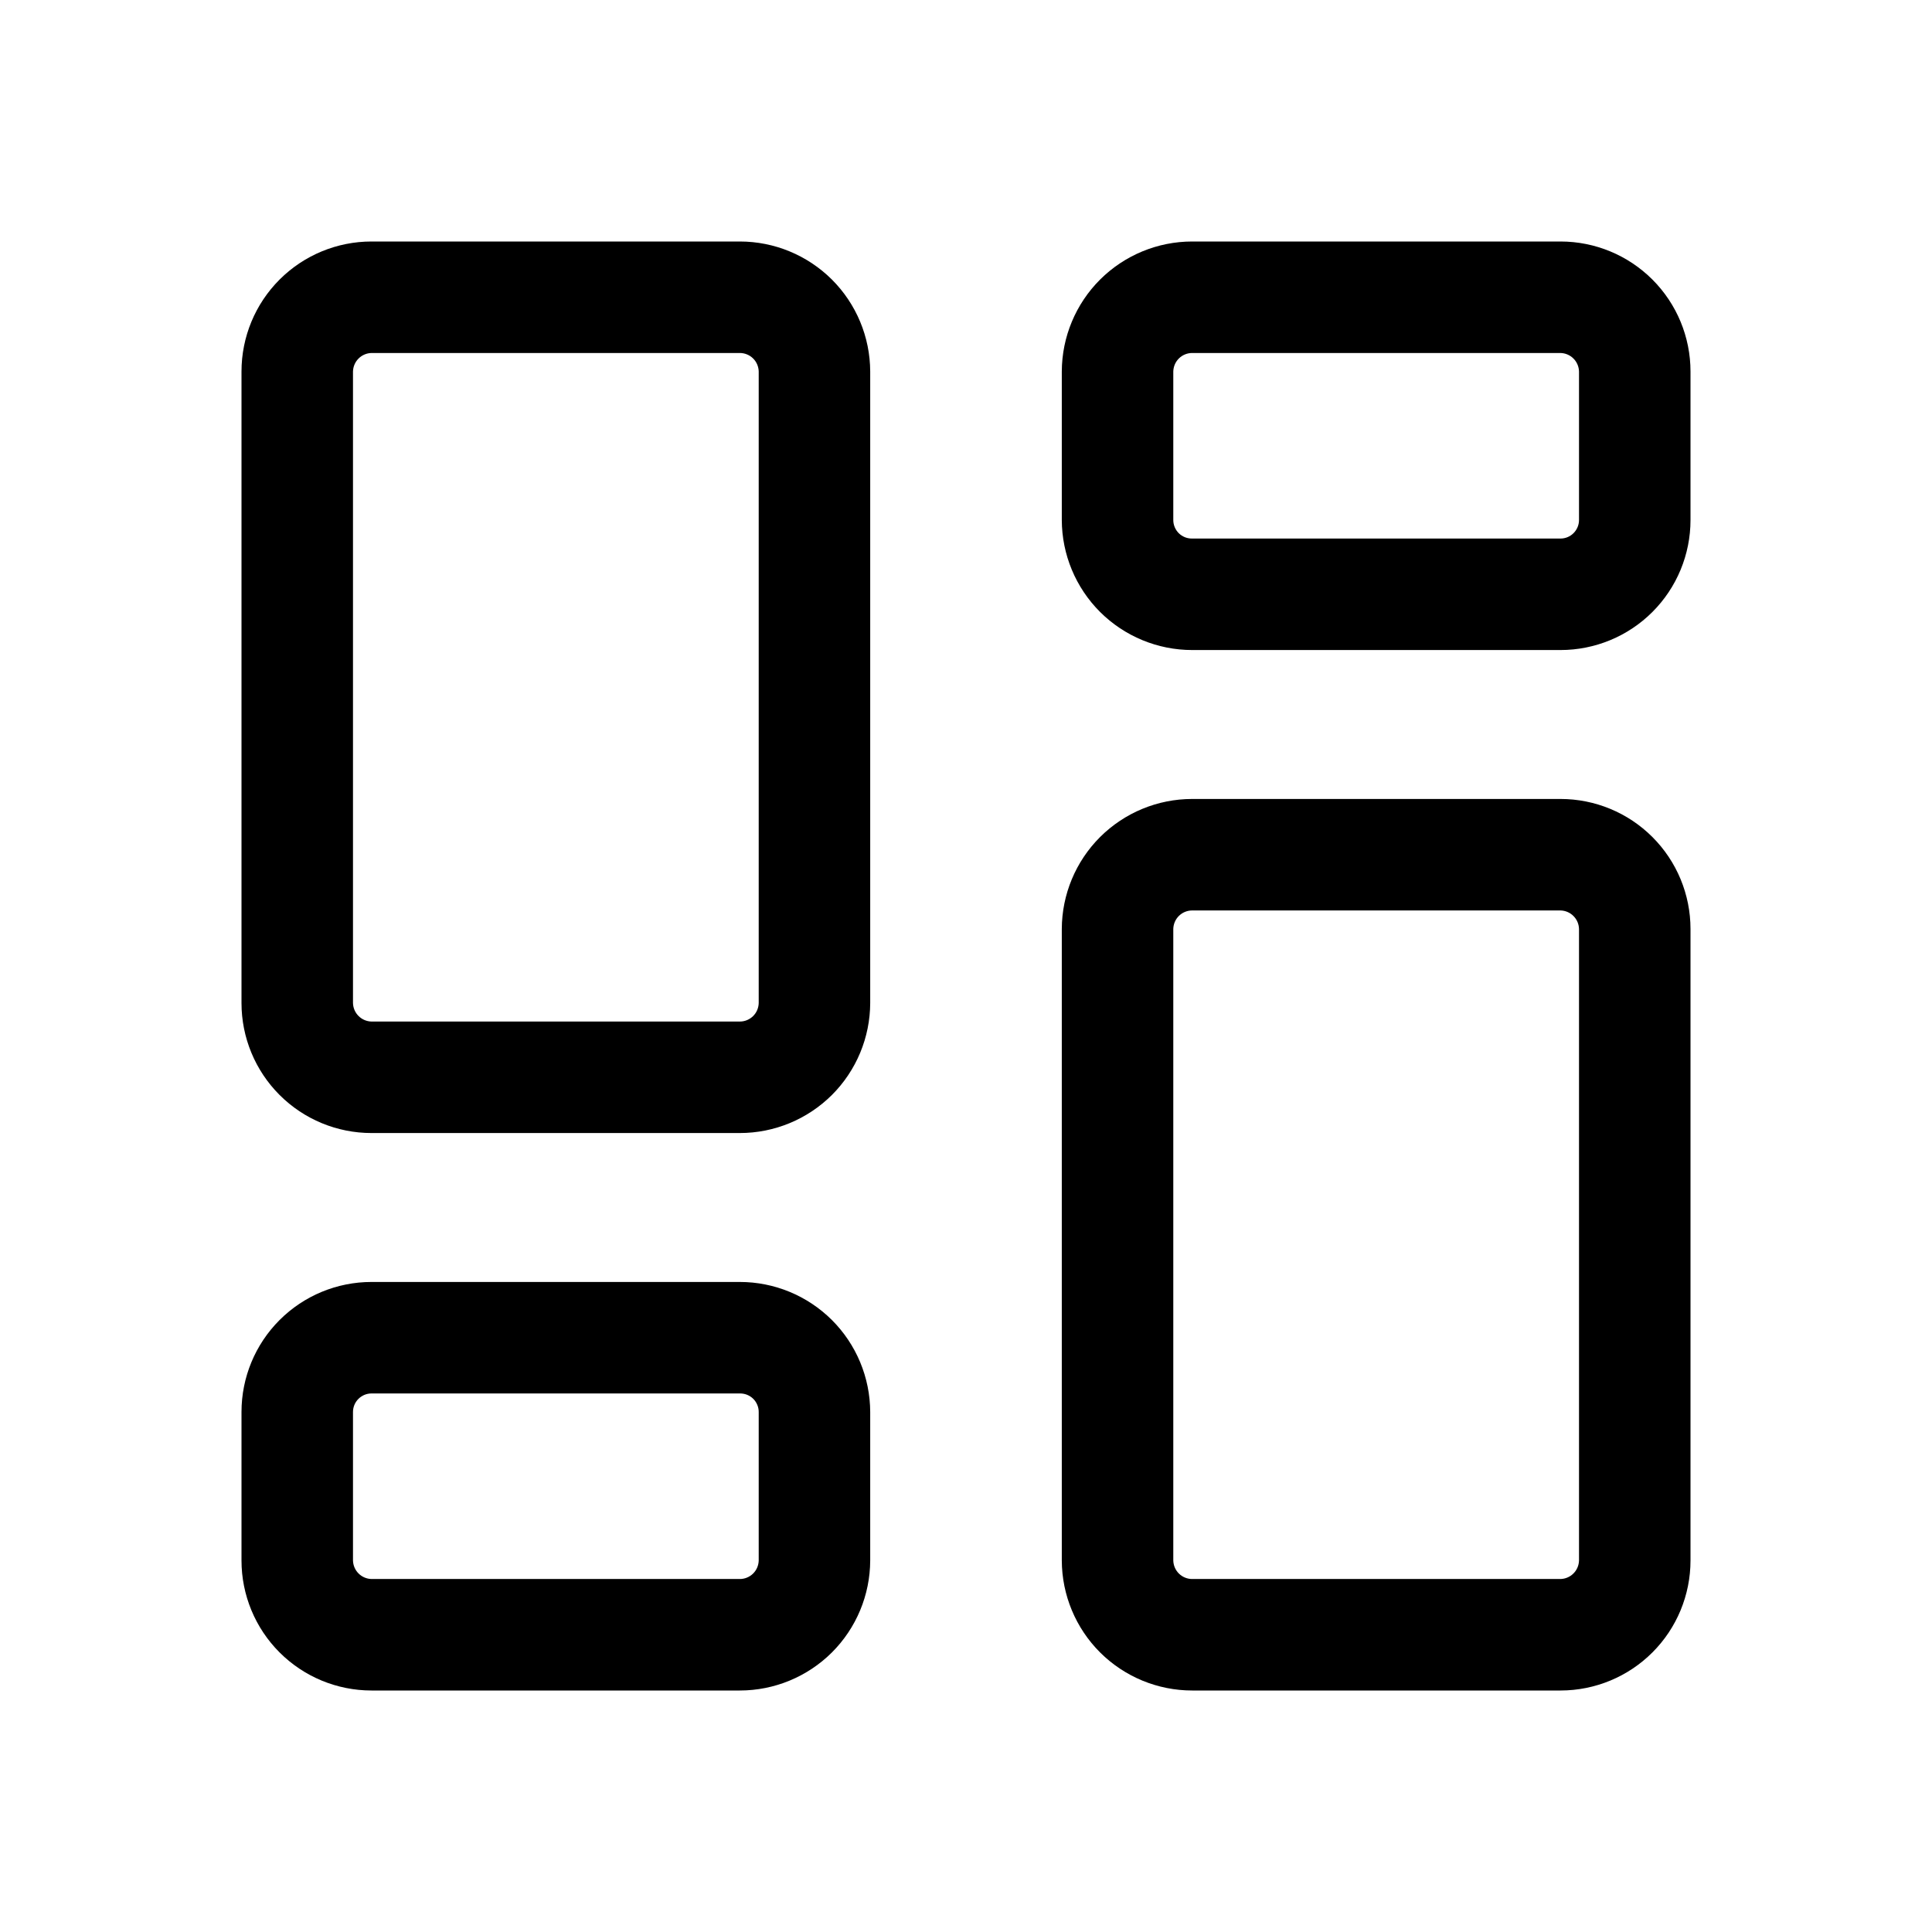 <svg width="48" height="48" viewBox="0 0 48 48" fill="none" xmlns="http://www.w3.org/2000/svg">
<path d="M18.38 28.15H9.23C8.373 28.15 7.552 27.81 6.946 27.204C6.34 26.598 6 25.777 6 24.92V9.23C6 8.373 6.34 7.552 6.946 6.946C7.552 6.34 8.373 6 9.23 6H18.38C19.238 6 20.06 6.34 20.668 6.945C21.275 7.551 21.617 8.372 21.62 9.23V24.92C21.617 25.778 21.275 26.599 20.668 27.205C20.06 27.81 19.238 28.15 18.38 28.15ZM9.23 8.77C9.109 8.773 8.993 8.822 8.908 8.908C8.822 8.993 8.773 9.109 8.77 9.23V24.92C8.773 25.041 8.822 25.157 8.908 25.242C8.993 25.328 9.109 25.377 9.23 25.38H18.38C18.503 25.38 18.621 25.332 18.709 25.246C18.797 25.16 18.847 25.043 18.85 24.92V9.23C18.847 9.107 18.797 8.99 18.709 8.904C18.621 8.818 18.503 8.77 18.38 8.77H9.23Z" fill="currentColor"/>
<path d="M18.38 42H9.23C8.373 42 7.552 41.66 6.946 41.054C6.34 40.448 6 39.627 6 38.77V35.08C6 34.223 6.34 33.402 6.946 32.796C7.552 32.19 8.373 31.85 9.23 31.85H18.38C19.238 31.85 20.06 32.19 20.668 32.795C21.275 33.401 21.617 34.222 21.62 35.08V38.77C21.617 39.628 21.275 40.449 20.668 41.055C20.06 41.66 19.238 42 18.38 42ZM9.23 34.62C9.108 34.62 8.991 34.669 8.905 34.755C8.818 34.841 8.77 34.958 8.77 35.08V38.77C8.773 38.891 8.822 39.007 8.908 39.092C8.993 39.178 9.109 39.227 9.23 39.23H18.38C18.503 39.23 18.621 39.182 18.709 39.096C18.797 39.01 18.847 38.893 18.85 38.77V35.08C18.85 35.019 18.838 34.958 18.814 34.902C18.79 34.845 18.756 34.794 18.712 34.751C18.668 34.708 18.616 34.675 18.559 34.652C18.502 34.63 18.441 34.619 18.38 34.62H9.23Z" fill="currentColor"/>
<path d="M38.77 42H29.62C28.762 42 27.94 41.66 27.332 41.055C26.725 40.449 26.383 39.628 26.38 38.77V23.08C26.383 22.222 26.725 21.401 27.332 20.795C27.94 20.19 28.762 19.85 29.62 19.85H38.77C39.627 19.85 40.448 20.19 41.054 20.796C41.66 21.402 42 22.223 42 23.08V38.77C42 39.627 41.66 40.448 41.054 41.054C40.448 41.66 39.627 42 38.77 42ZM29.62 22.62C29.497 22.62 29.379 22.668 29.291 22.754C29.203 22.84 29.153 22.957 29.15 23.08V38.77C29.153 38.893 29.203 39.01 29.291 39.096C29.379 39.182 29.497 39.23 29.62 39.23H38.77C38.891 39.227 39.007 39.178 39.092 39.092C39.178 39.007 39.227 38.891 39.23 38.77V23.08C39.227 22.959 39.178 22.843 39.092 22.758C39.007 22.672 38.891 22.623 38.77 22.62H29.62Z" fill="currentColor"/>
<path d="M38.77 16.15H29.62C28.762 16.15 27.94 15.81 27.332 15.205C26.725 14.599 26.383 13.778 26.38 12.92V9.23C26.383 8.372 26.725 7.551 27.332 6.945C27.94 6.34 28.762 6 29.62 6H38.77C39.627 6 40.448 6.34 41.054 6.946C41.66 7.552 42 8.373 42 9.23V12.92C42 13.777 41.66 14.598 41.054 15.204C40.448 15.81 39.627 16.15 38.77 16.15ZM29.62 8.77C29.497 8.77 29.379 8.818 29.291 8.904C29.203 8.99 29.153 9.107 29.15 9.23V12.92C29.15 12.981 29.162 13.042 29.186 13.098C29.21 13.155 29.244 13.206 29.288 13.249C29.332 13.292 29.384 13.325 29.441 13.348C29.498 13.37 29.559 13.381 29.62 13.38H38.77C38.892 13.38 39.009 13.332 39.095 13.245C39.181 13.159 39.23 13.042 39.23 12.92V9.23C39.227 9.109 39.178 8.993 39.092 8.908C39.007 8.822 38.891 8.773 38.77 8.77H29.62Z" fill="currentColor"/>
</svg>
